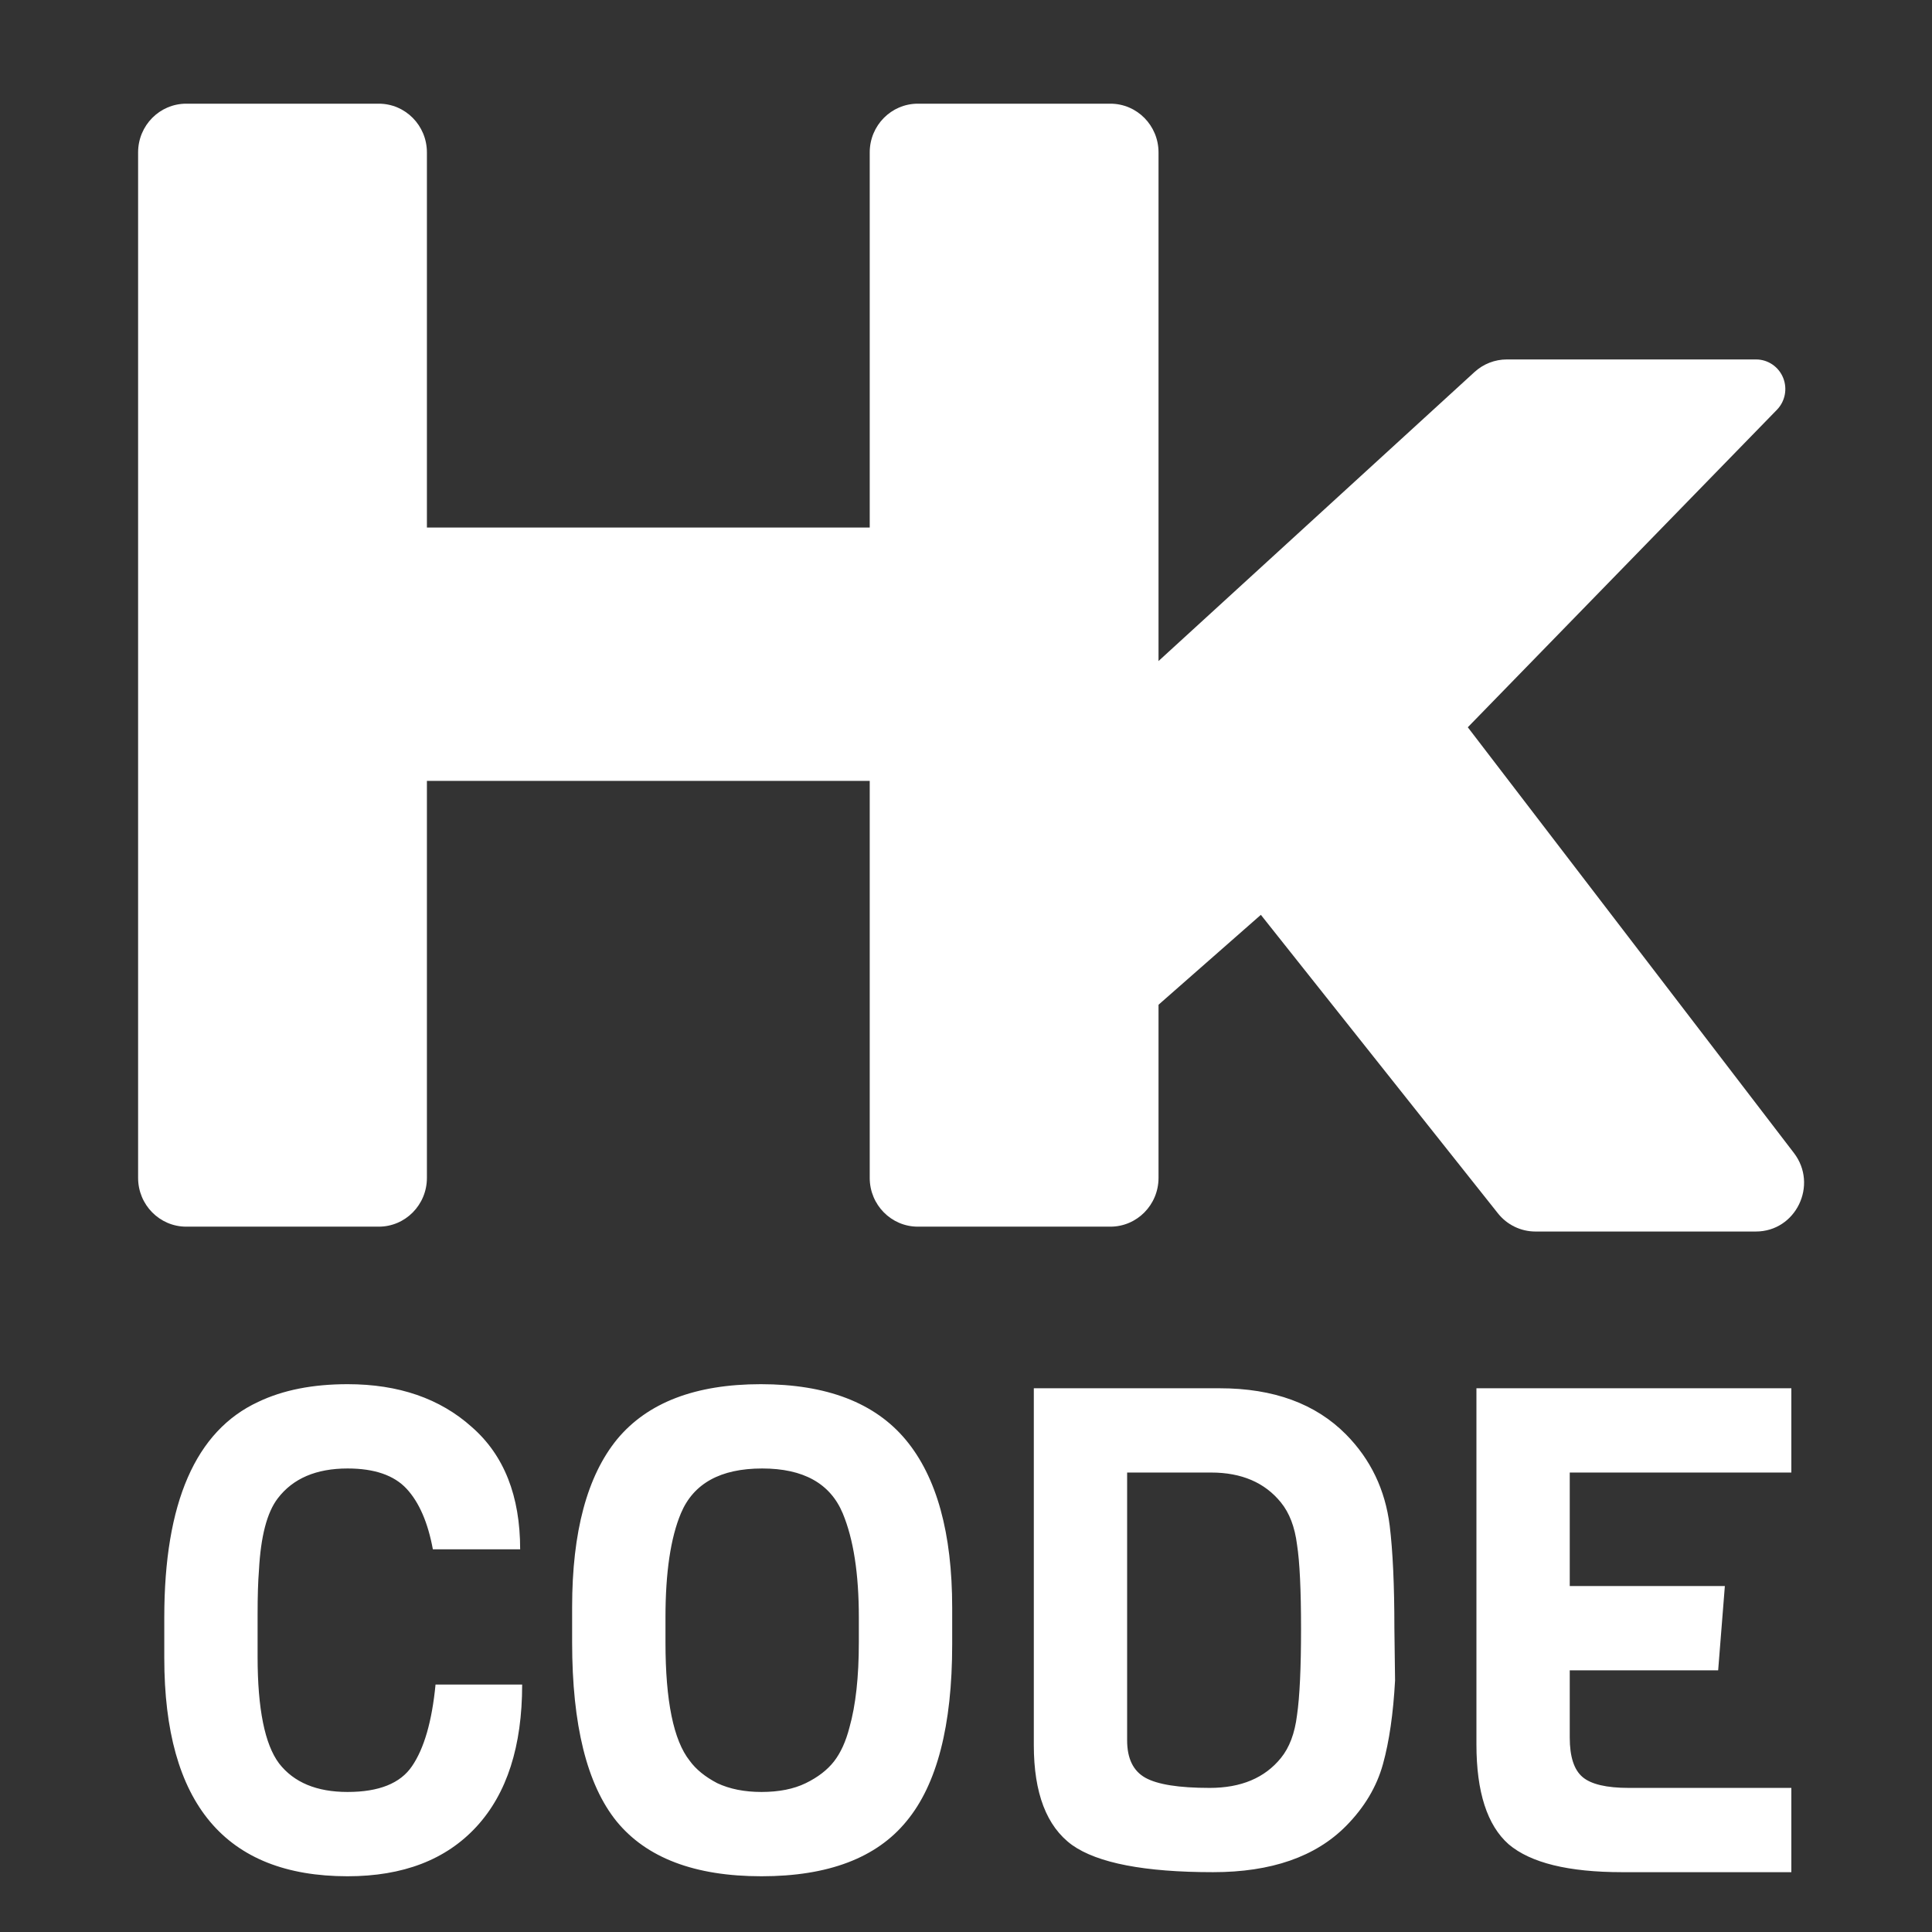 <svg width="60" height="60" viewBox="0 0 60 60" fill="none" xmlns="http://www.w3.org/2000/svg">
<rect x="0" y="0" width="60" height="60" fill="#333333" stroke="none"/>
<g clip-path="url(#clip0_332_2)">
<g clip-path="url(#clip1_332_2)">
<mask id="mask0_332_2" style="mask-type:luminance" maskUnits="userSpaceOnUse" x="1" y="-2" width="58" height="64">
<path d="M59 -2H1V62H59V-2Z" fill="white"/>
</mask>
<g mask="url(#mask0_332_2)">
<path d="M28.954 16.383H11.465V24.251H28.954V16.383Z" fill="white"/>
<path d="M13.526 52.316H16.216C16.216 54.23 15.744 55.7 14.798 56.728C13.853 57.755 12.518 58.269 10.794 58.269C6.999 58.269 5.102 56.01 5.102 51.493V50.227C5.102 46.667 6.075 44.437 8.021 43.536C8.786 43.17 9.71 42.987 10.794 42.987C12.379 42.987 13.665 43.431 14.652 44.317C15.653 45.19 16.154 46.456 16.154 48.116H13.443C13.29 47.286 13.019 46.66 12.63 46.238C12.24 45.816 11.629 45.605 10.794 45.605C9.821 45.605 9.098 45.914 8.626 46.533C8.292 46.969 8.097 47.715 8.042 48.771C8.014 49.108 8 49.566 8 50.142V51.451C8 53.069 8.223 54.174 8.667 54.765C9.126 55.356 9.835 55.651 10.794 55.651C11.768 55.651 12.435 55.384 12.796 54.849C13.172 54.3 13.415 53.456 13.526 52.316ZM29.571 49.931V51.071C29.571 53.59 29.098 55.419 28.153 56.559C27.222 57.699 25.72 58.269 23.649 58.269C21.577 58.269 20.076 57.699 19.145 56.559C18.227 55.419 17.768 53.569 17.768 51.008V49.91C17.768 47.575 18.234 45.837 19.165 44.697C20.111 43.557 21.598 42.987 23.628 42.987C25.672 42.987 27.173 43.564 28.132 44.718C29.091 45.872 29.571 47.61 29.571 49.931ZM26.672 51.008V50.227C26.672 48.876 26.506 47.8 26.172 46.998C25.783 46.069 24.949 45.605 23.67 45.605C22.377 45.605 21.536 46.069 21.146 46.998C20.827 47.758 20.667 48.834 20.667 50.227V51.008C20.667 52.823 20.917 54.047 21.418 54.68C21.612 54.948 21.897 55.18 22.273 55.377C22.662 55.56 23.12 55.651 23.649 55.651C24.191 55.651 24.65 55.56 25.025 55.377C25.4 55.194 25.692 54.969 25.901 54.702C26.109 54.434 26.269 54.082 26.381 53.646C26.575 52.957 26.672 52.077 26.672 51.008ZM43.304 50.565L43.325 52.19C43.269 53.217 43.144 54.082 42.949 54.786C42.755 55.489 42.373 56.13 41.803 56.707C40.857 57.663 39.481 58.142 37.674 58.142C35.547 58.142 34.087 57.86 33.294 57.298C32.502 56.721 32.106 55.686 32.106 54.195V43.114H37.882C39.55 43.114 40.857 43.593 41.803 44.549C42.567 45.323 43.019 46.266 43.158 47.378C43.255 48.166 43.304 49.228 43.304 50.565ZM39.78 54.596C40.044 54.272 40.211 53.829 40.28 53.266C40.364 52.689 40.405 51.796 40.405 50.586C40.405 49.376 40.364 48.503 40.28 47.968C40.211 47.42 40.044 46.984 39.78 46.66C39.279 46.041 38.556 45.731 37.611 45.731H35.004V54.047C35.004 54.61 35.192 54.997 35.567 55.208C35.943 55.419 36.61 55.525 37.569 55.525C38.542 55.525 39.279 55.215 39.78 54.596ZM55.632 58.142H50.377C48.709 58.142 47.534 57.853 46.853 57.276C46.185 56.685 45.852 55.651 45.852 54.174V43.114H55.632V45.731H48.75V49.256H53.567L53.359 51.873H48.75V53.963C48.75 54.554 48.882 54.962 49.147 55.187C49.411 55.412 49.89 55.525 50.586 55.525H55.632V58.142Z" fill="white"/>
<path d="M54.537 11.163H46.795C46.425 11.163 46.068 11.302 45.793 11.553L35.756 20.733H35.195L35.756 31.399L39.157 28.411L46.519 37.681C46.802 38.038 47.231 38.246 47.684 38.246H54.53C55.773 38.246 56.473 36.8 55.711 35.806L45.584 22.586L55.184 12.726C55.437 12.466 55.514 12.079 55.38 11.74C55.242 11.392 54.908 11.163 54.537 11.163Z" fill="white"/>
<path d="M34.484 3.22H28.505C27.679 3.22 27.01 3.897 27.01 4.733V36.581C27.01 37.417 27.679 38.095 28.505 38.095H34.484C35.31 38.095 35.979 37.417 35.979 36.581V4.733C35.979 3.897 35.31 3.22 34.484 3.22Z" fill="white"/>
<path d="M11.763 3.22H5.784C4.958 3.22 4.289 3.897 4.289 4.733V36.581C4.289 37.417 4.958 38.095 5.784 38.095H11.763C12.589 38.095 13.258 37.417 13.258 36.581V4.733C13.258 3.897 12.589 3.22 11.763 3.22Z" fill="white"/>
</g>
</g>
</g>
<defs>
<clipPath id="clip0_332_2">
<rect width="60" height="60" fill="white"/>
</clipPath>
<clipPath id="clip1_332_2">
<rect width="58" height="64" fill="white" transform="translate(1 -2)"/>
</clipPath>
</defs>
</svg>
